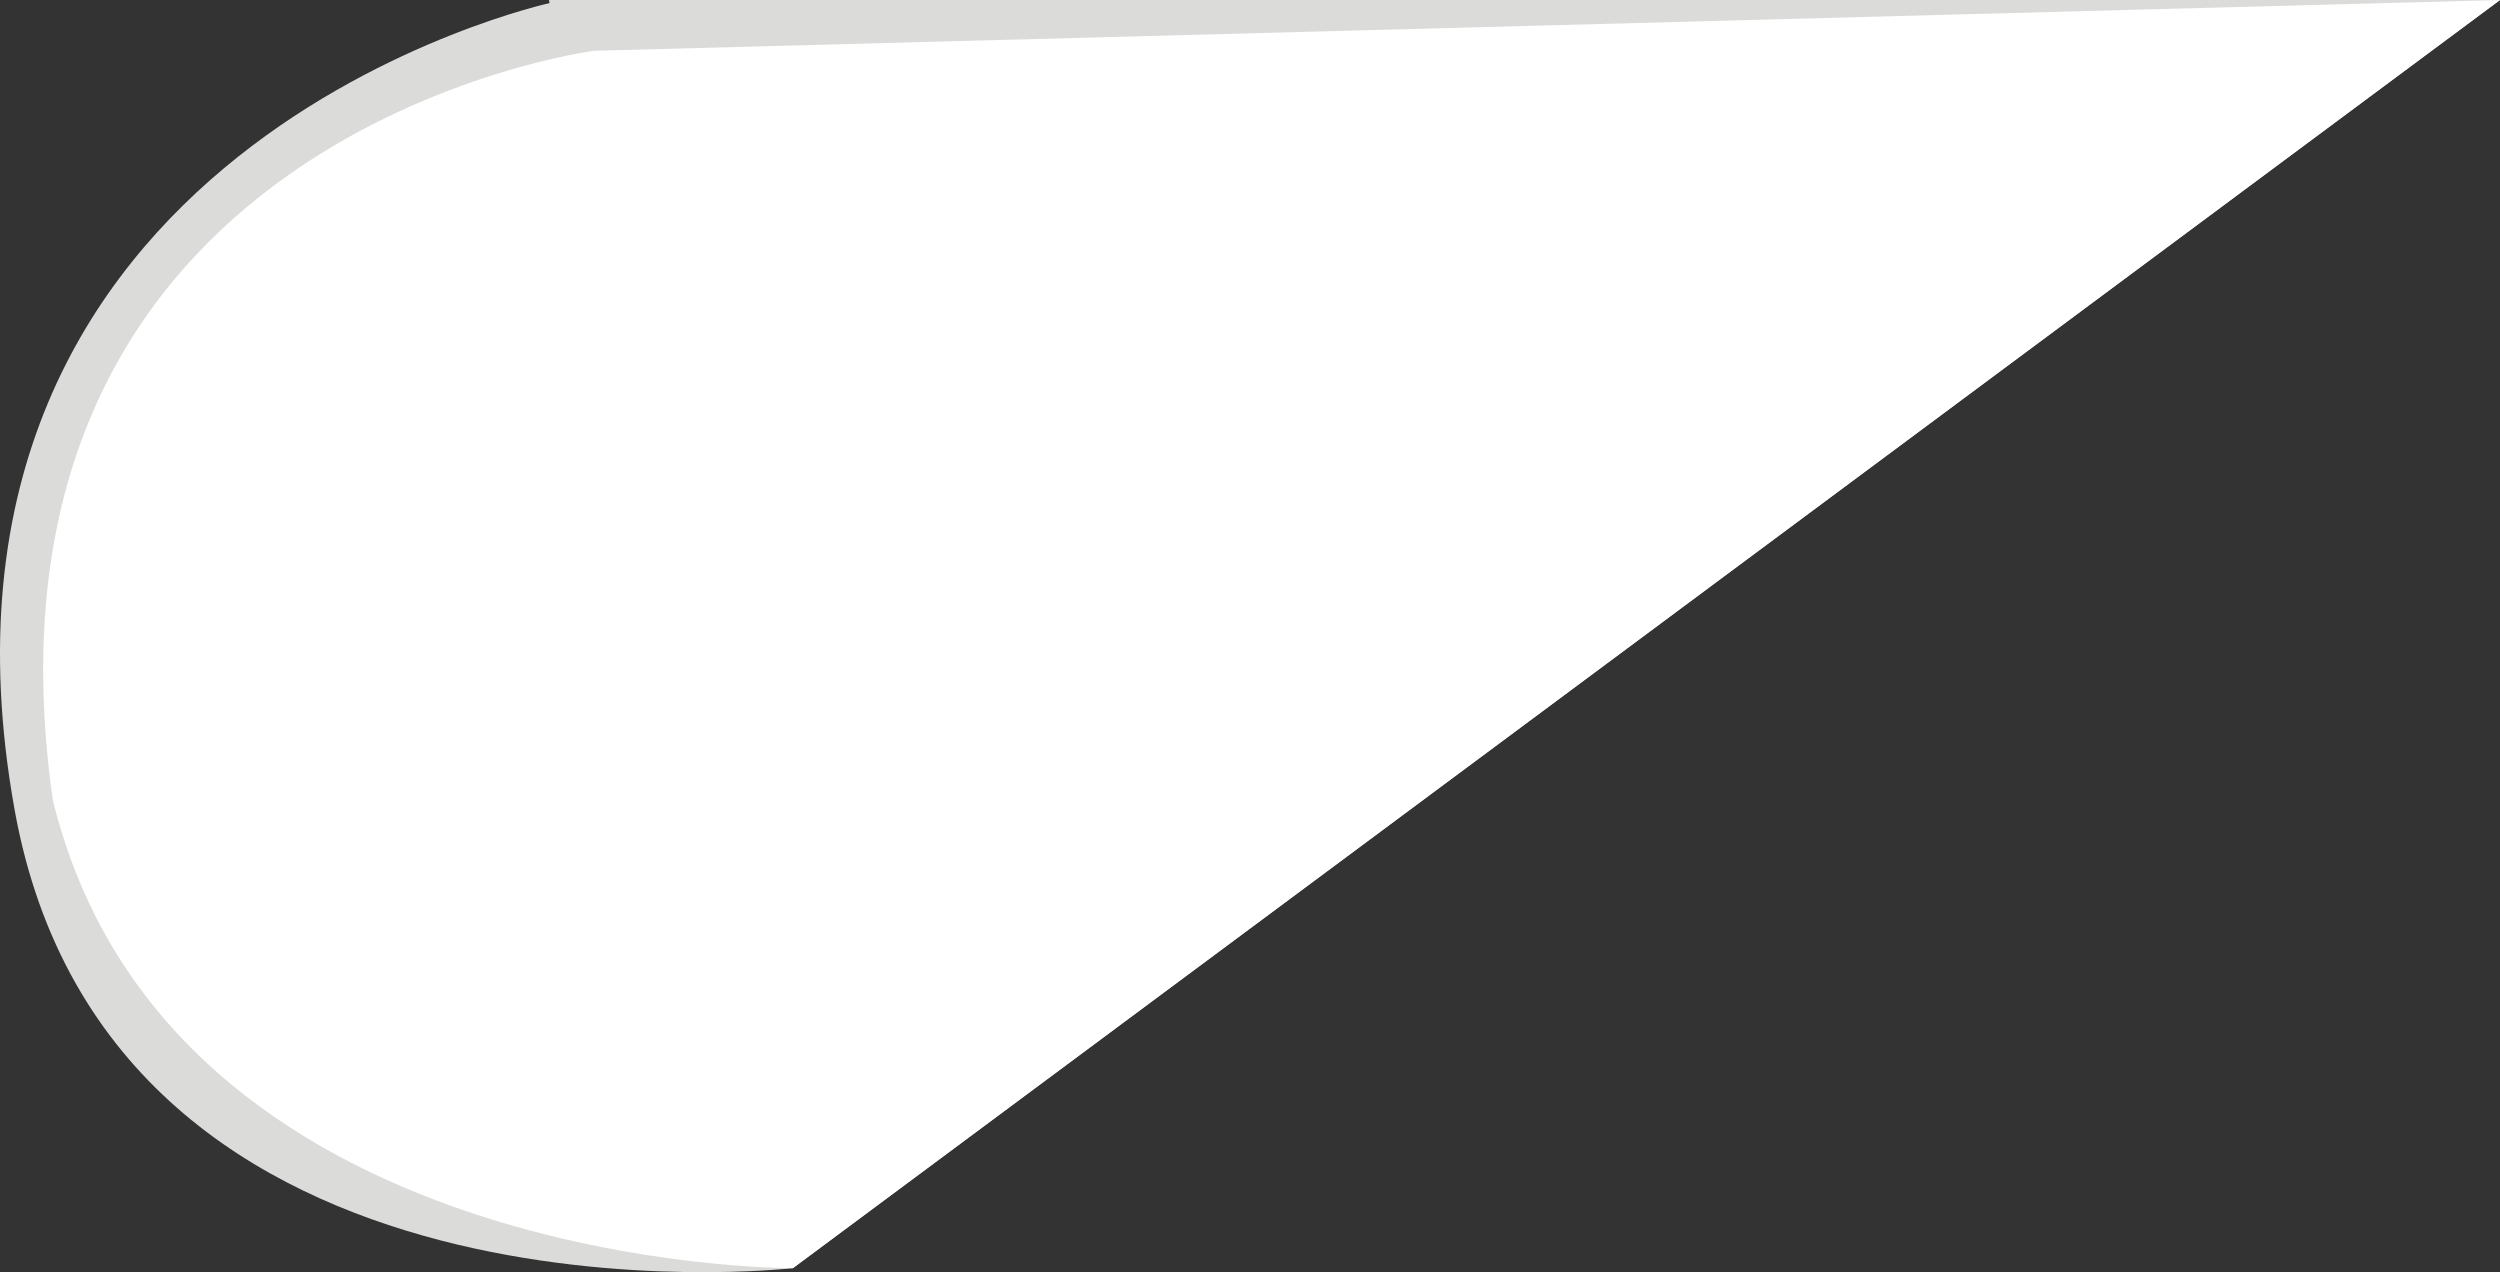 <?xml version="1.0" encoding="utf-8"?>
<!-- Generator: Adobe Illustrator 15.0.2, SVG Export Plug-In . SVG Version: 6.00 Build 0)  -->
<!DOCTYPE svg PUBLIC "-//W3C//DTD SVG 1.1//EN" "http://www.w3.org/Graphics/SVG/1.1/DTD/svg11.dtd">
<svg version="1.1" id="Layer_1" xmlns="http://www.w3.org/2000/svg" xmlns:xlink="http://www.w3.org/1999/xlink" x="0px" y="0px"
	 width="140.951px" height="71.727px" viewBox="0 0 140.951 71.727" enable-background="new 0 0 140.951 71.727"
	 xml:space="preserve">
<rect x="0" y="0" width="140.951" height="71.727" fill="#333333" stroke="none"/>
<g>
	<path fill="#DBDBD9" d="M0.823,45.654C6.27,75.914,44.701,71.5,44.701,71.5s0.917-16.579-2.878-36.097
		c-3.793-19.516-10.75-35.25-10.75-35.25S-5.927,8.154,0.823,45.654z"/>
	<polygon fill="#DBDBD9" points="44.701,71.5 30.951,0 140.951,0 	"/>
</g>
<g>
	<path fill="#FFFFFF" d="M2.976,45.095C9.476,71.726,44.701,71.5,44.701,71.5s-0.083-16.847-3.878-36.362
		C37.03,15.622,33.476,2.865,33.476,2.865S-2.358,7.53,2.976,45.095z"/>
	<polygon fill="#FFFFFF" points="44.701,71.5 33.476,2.863 140.951,0 	"/>
</g>
</svg>
